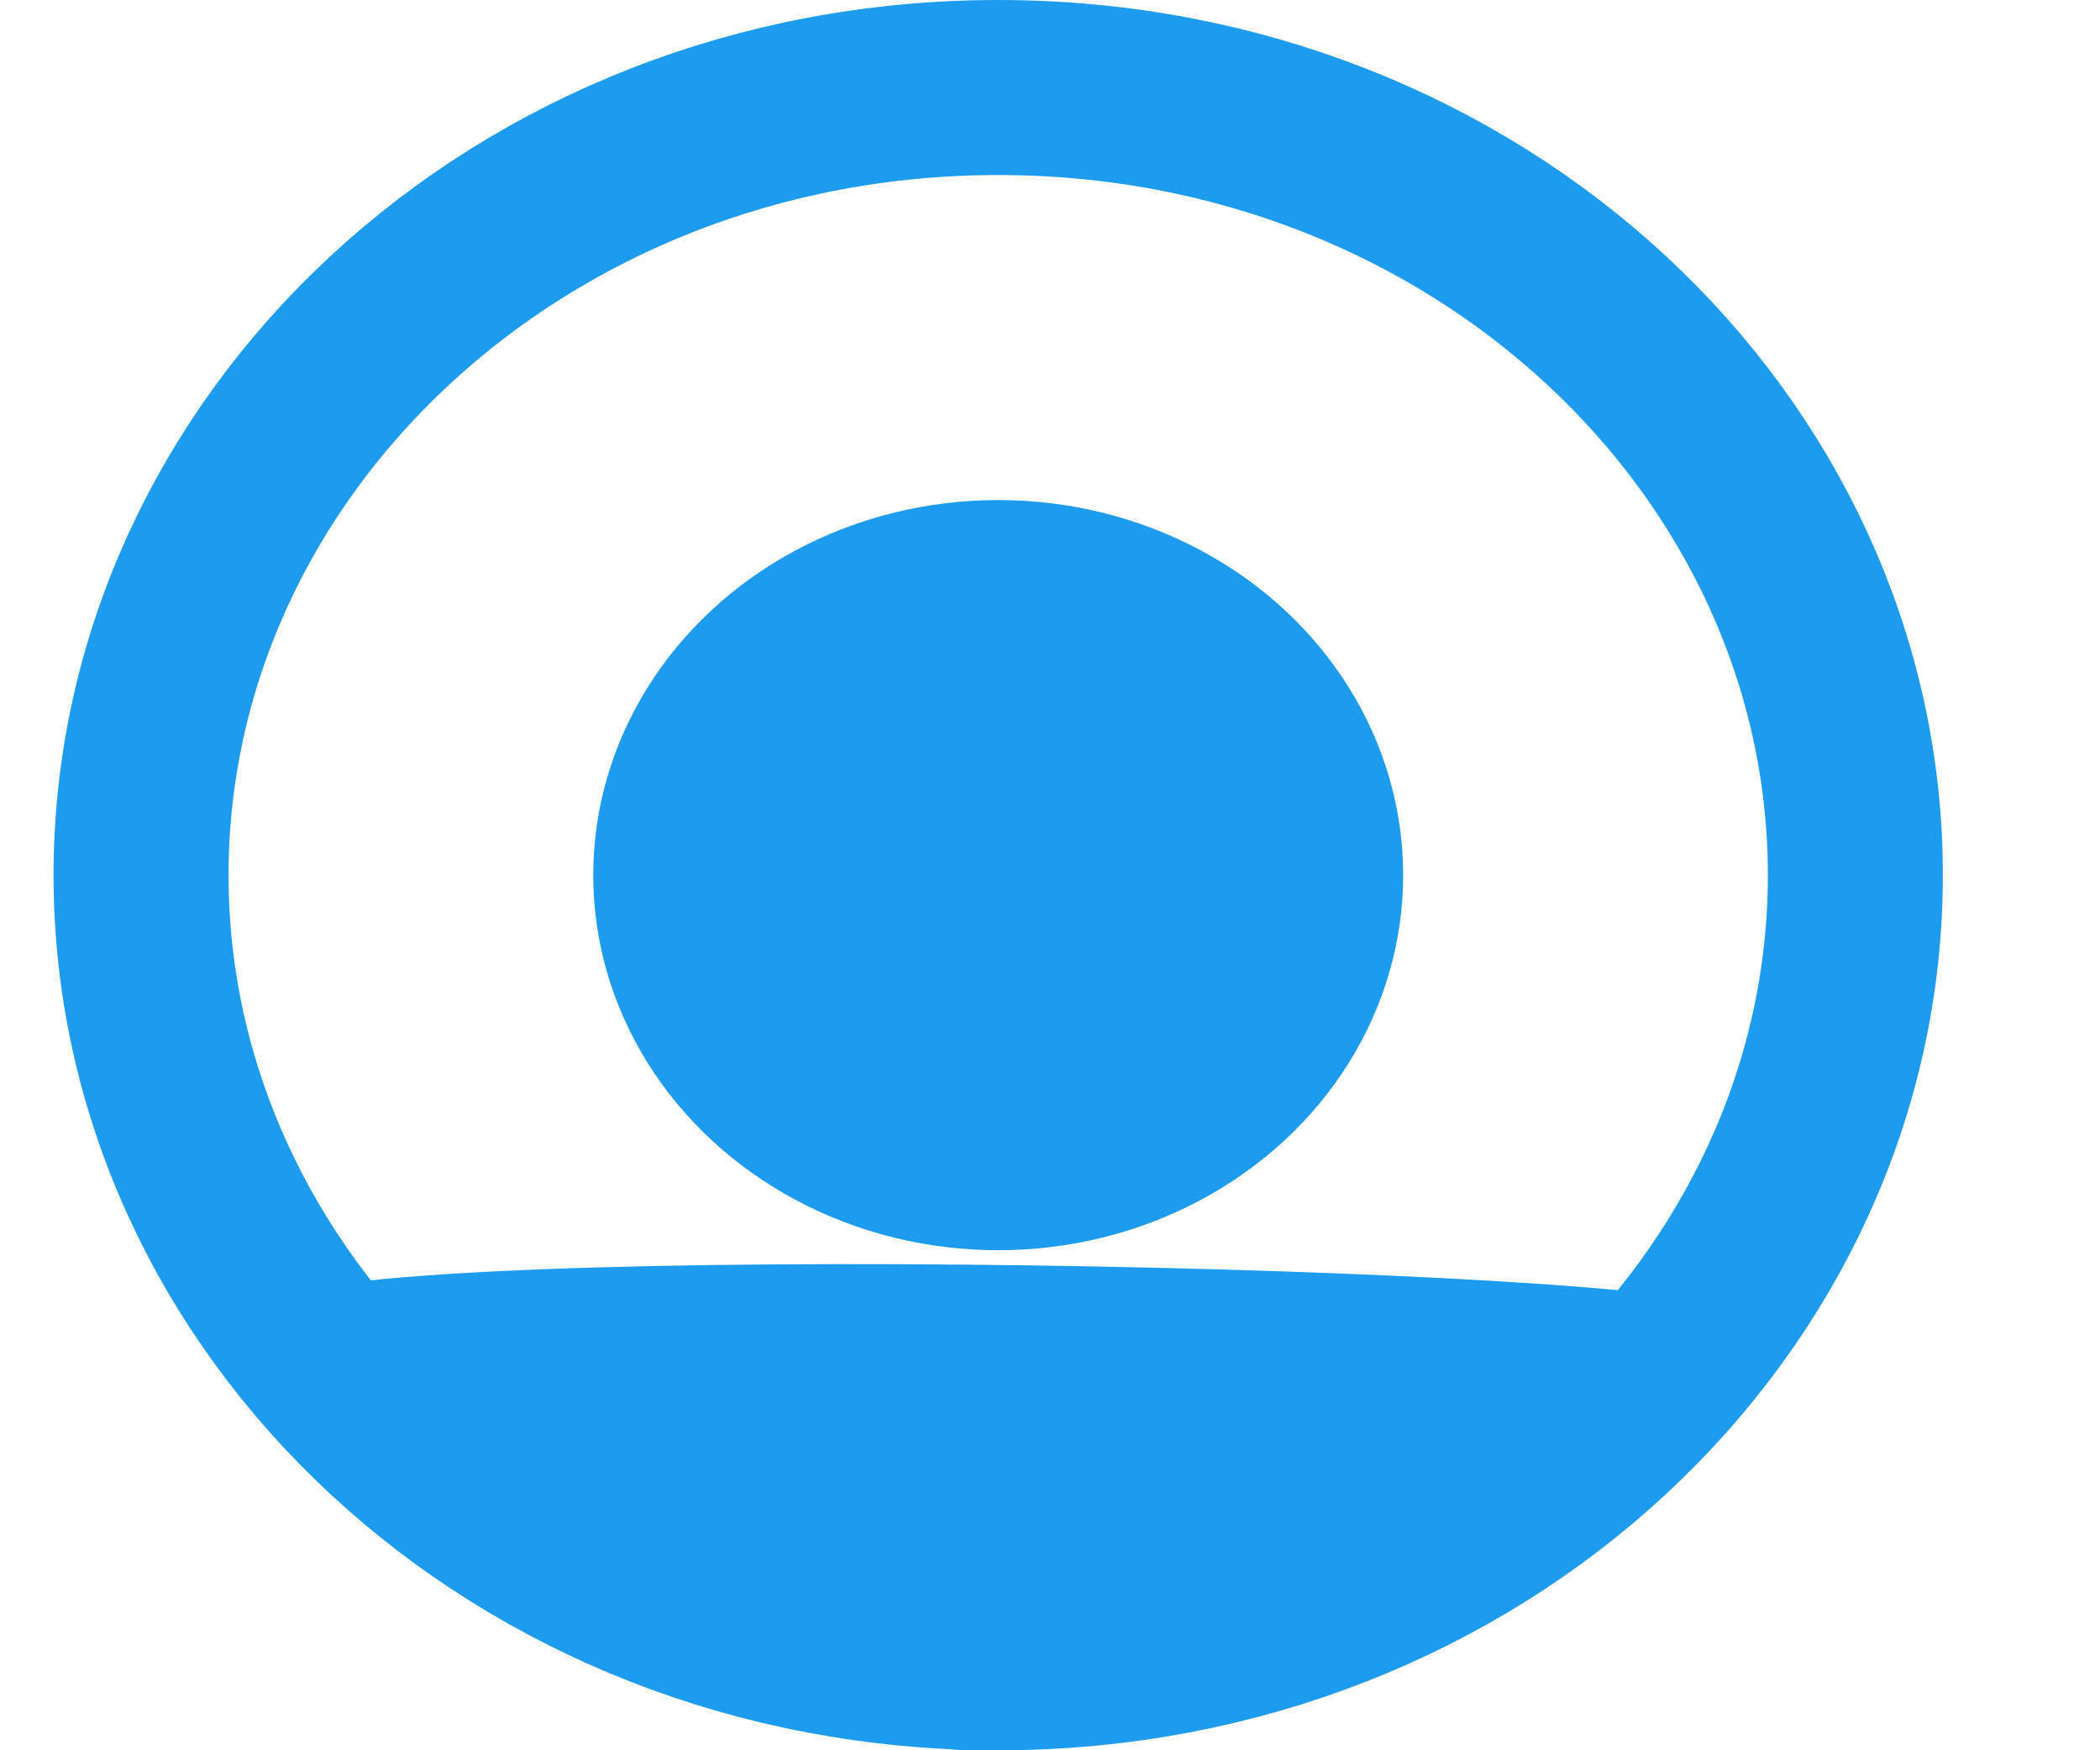 <svg width="12" height="10" viewBox="0 0 12 10" fill="none" xmlns="http://www.w3.org/2000/svg">
<ellipse cx="5.704" cy="5" rx="2.314" ry="2.143" fill="#1D9BEE"/>
<path d="M9.829 7.462C9.178 7.218 1.733 7.075 1.515 7.462C1.297 7.85 4.717 10.192 5.672 9.987C6.627 9.783 10.48 7.707 9.829 7.462Z" fill="#1D9BEE"/>
<path d="M10.602 5C10.602 7.45 8.446 9.5 5.704 9.5C2.962 9.5 0.806 7.45 0.806 5C0.806 2.55 2.962 0.5 5.704 0.5C8.446 0.5 10.602 2.55 10.602 5Z" stroke="#1D9BEE"/>
</svg>
